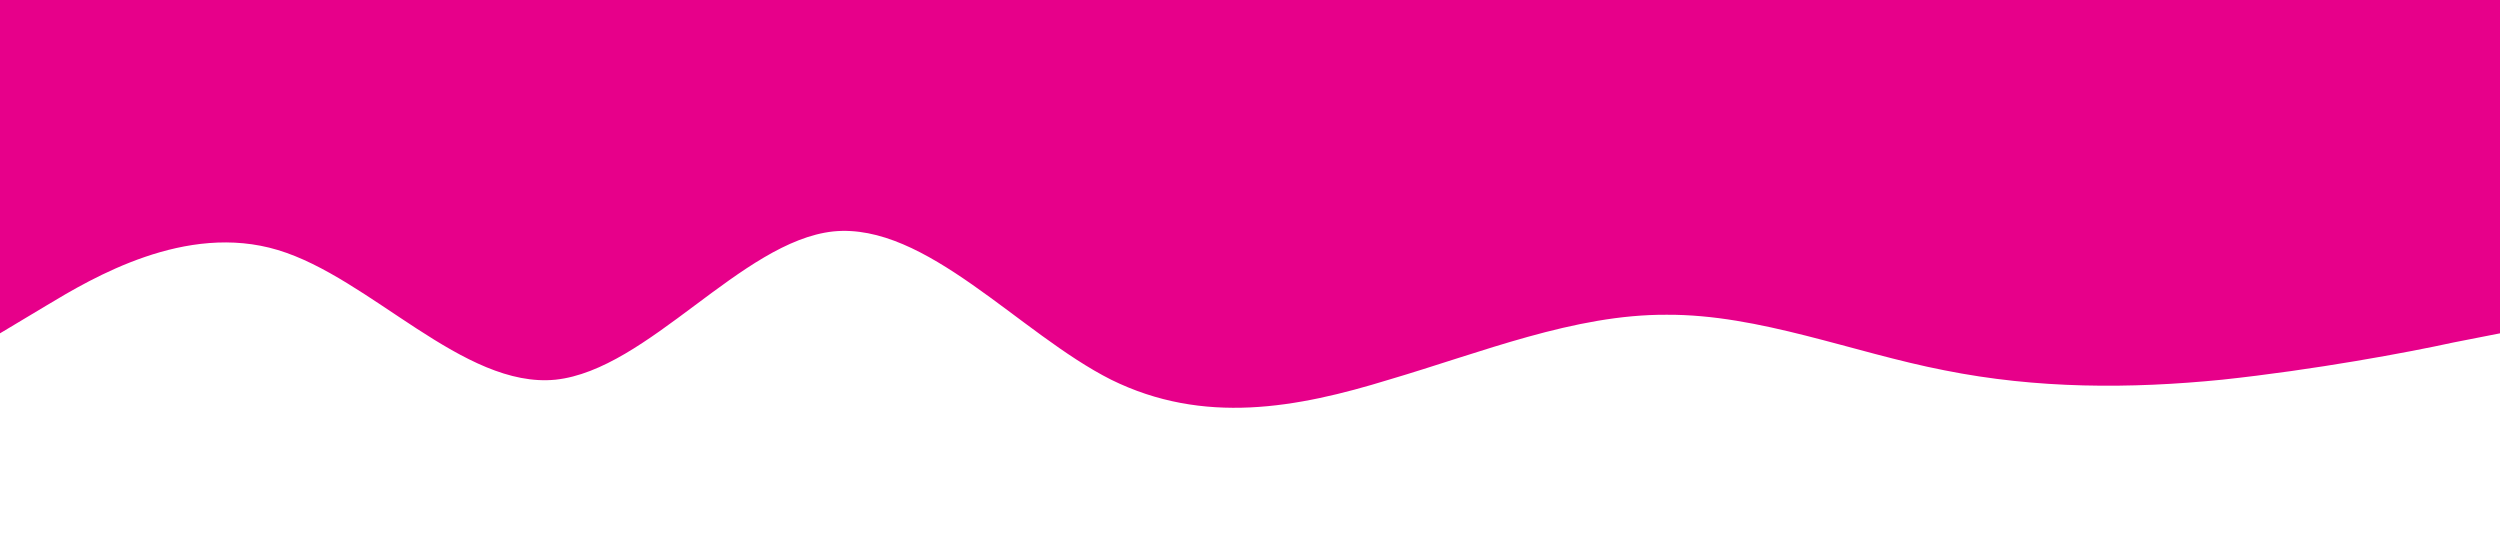 <?xml version="1.0" standalone="no"?><svg xmlns="http://www.w3.org/2000/svg" viewBox="0 0 1440 320"><path fill="#e7008a" fill-opacity="1" d="M0,192L26.7,176C53.3,160,107,128,160,144C213.3,160,267,224,320,218.7C373.3,213,427,139,480,133.3C533.3,128,587,192,640,218.7C693.3,245,747,235,800,218.7C853.3,203,907,181,960,181.3C1013.3,181,1067,203,1120,213.3C1173.3,224,1227,224,1280,218.7C1333.3,213,1387,203,1413,197.3L1440,192L1440,0L1413.3,0C1386.7,0,1333,0,1280,0C1226.7,0,1173,0,1120,0C1066.7,0,1013,0,960,0C906.7,0,853,0,800,0C746.7,0,693,0,640,0C586.7,0,533,0,480,0C426.7,0,373,0,320,0C266.7,0,213,0,160,0C106.7,0,53,0,27,0L0,0Z"></path></svg>